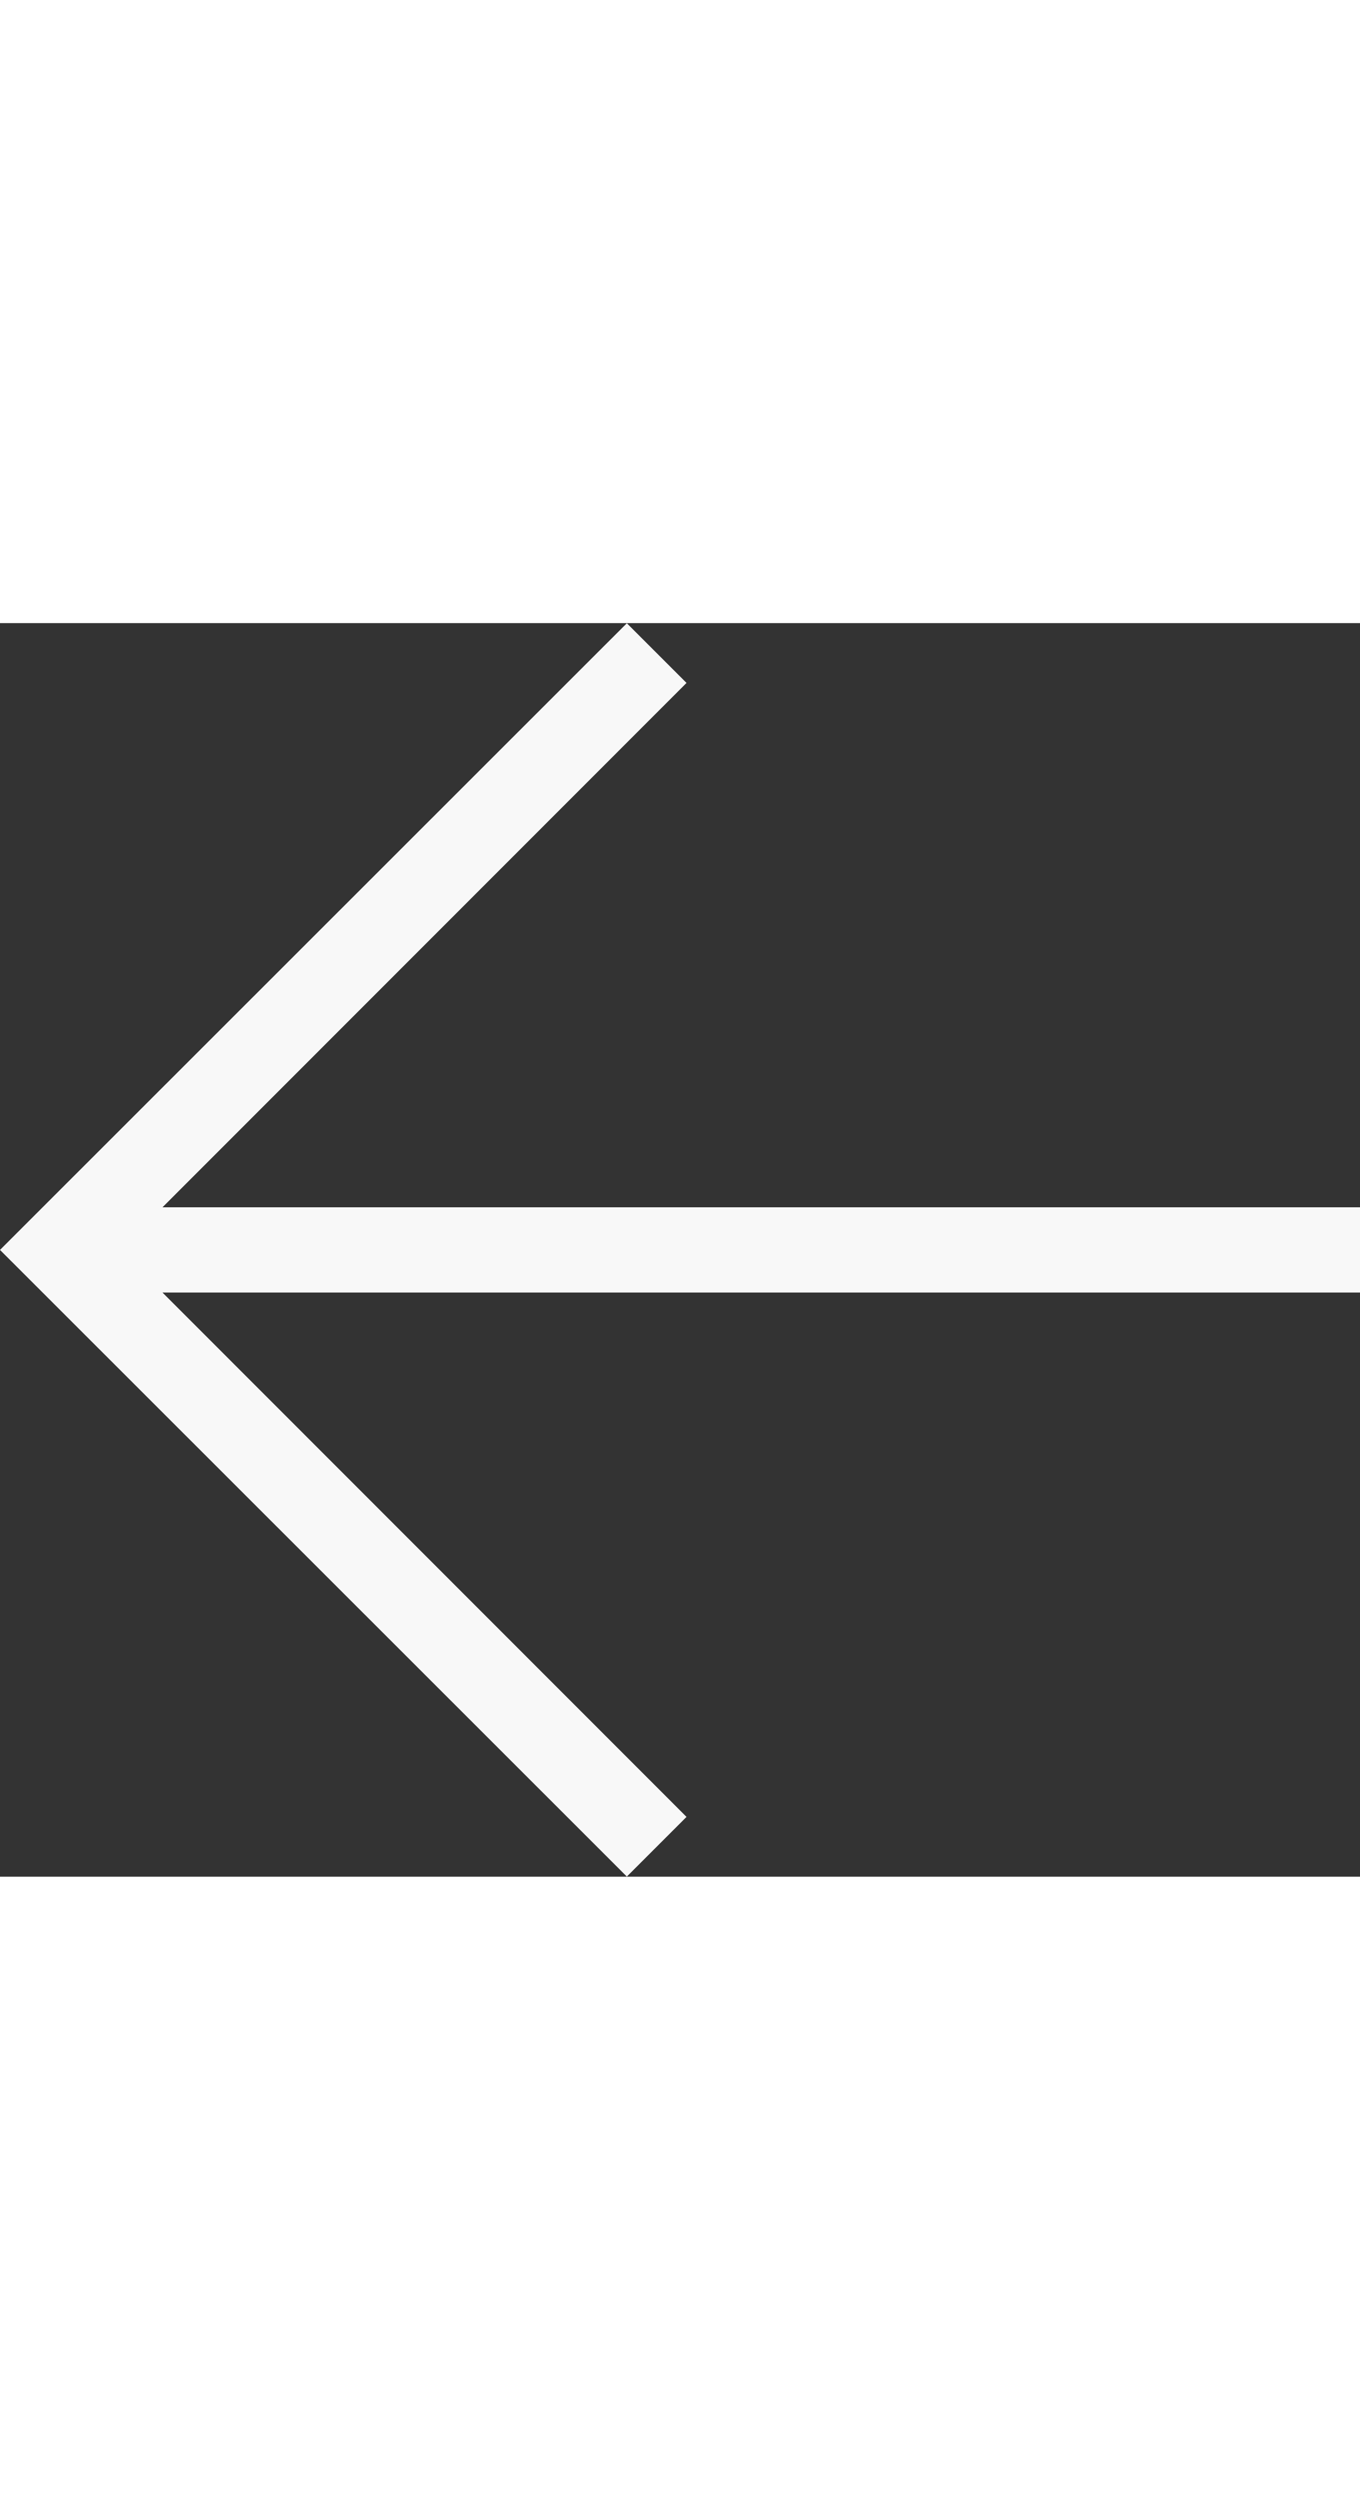  <svg
  xmlns="http://www.w3.org/2000/svg"
  width="16"
  viewBox="0 0 31.906 29.406"
>
  <rect x="0" y="0" width="31.906" height="29.406" fill="#333333" stroke="none"/>
  <path
    id="Fabric_Icons"
    data-name="Fabric Icons"
    d="M31.906-15,17.2-29.7,15.8-28.3,28.094-16H0v2H28.094L15.8-1.7,17.2-.3Z"
    transform="translate(31.906 -0.297) rotate(180)"
    fill="#f8f8f8"
  />
</svg>